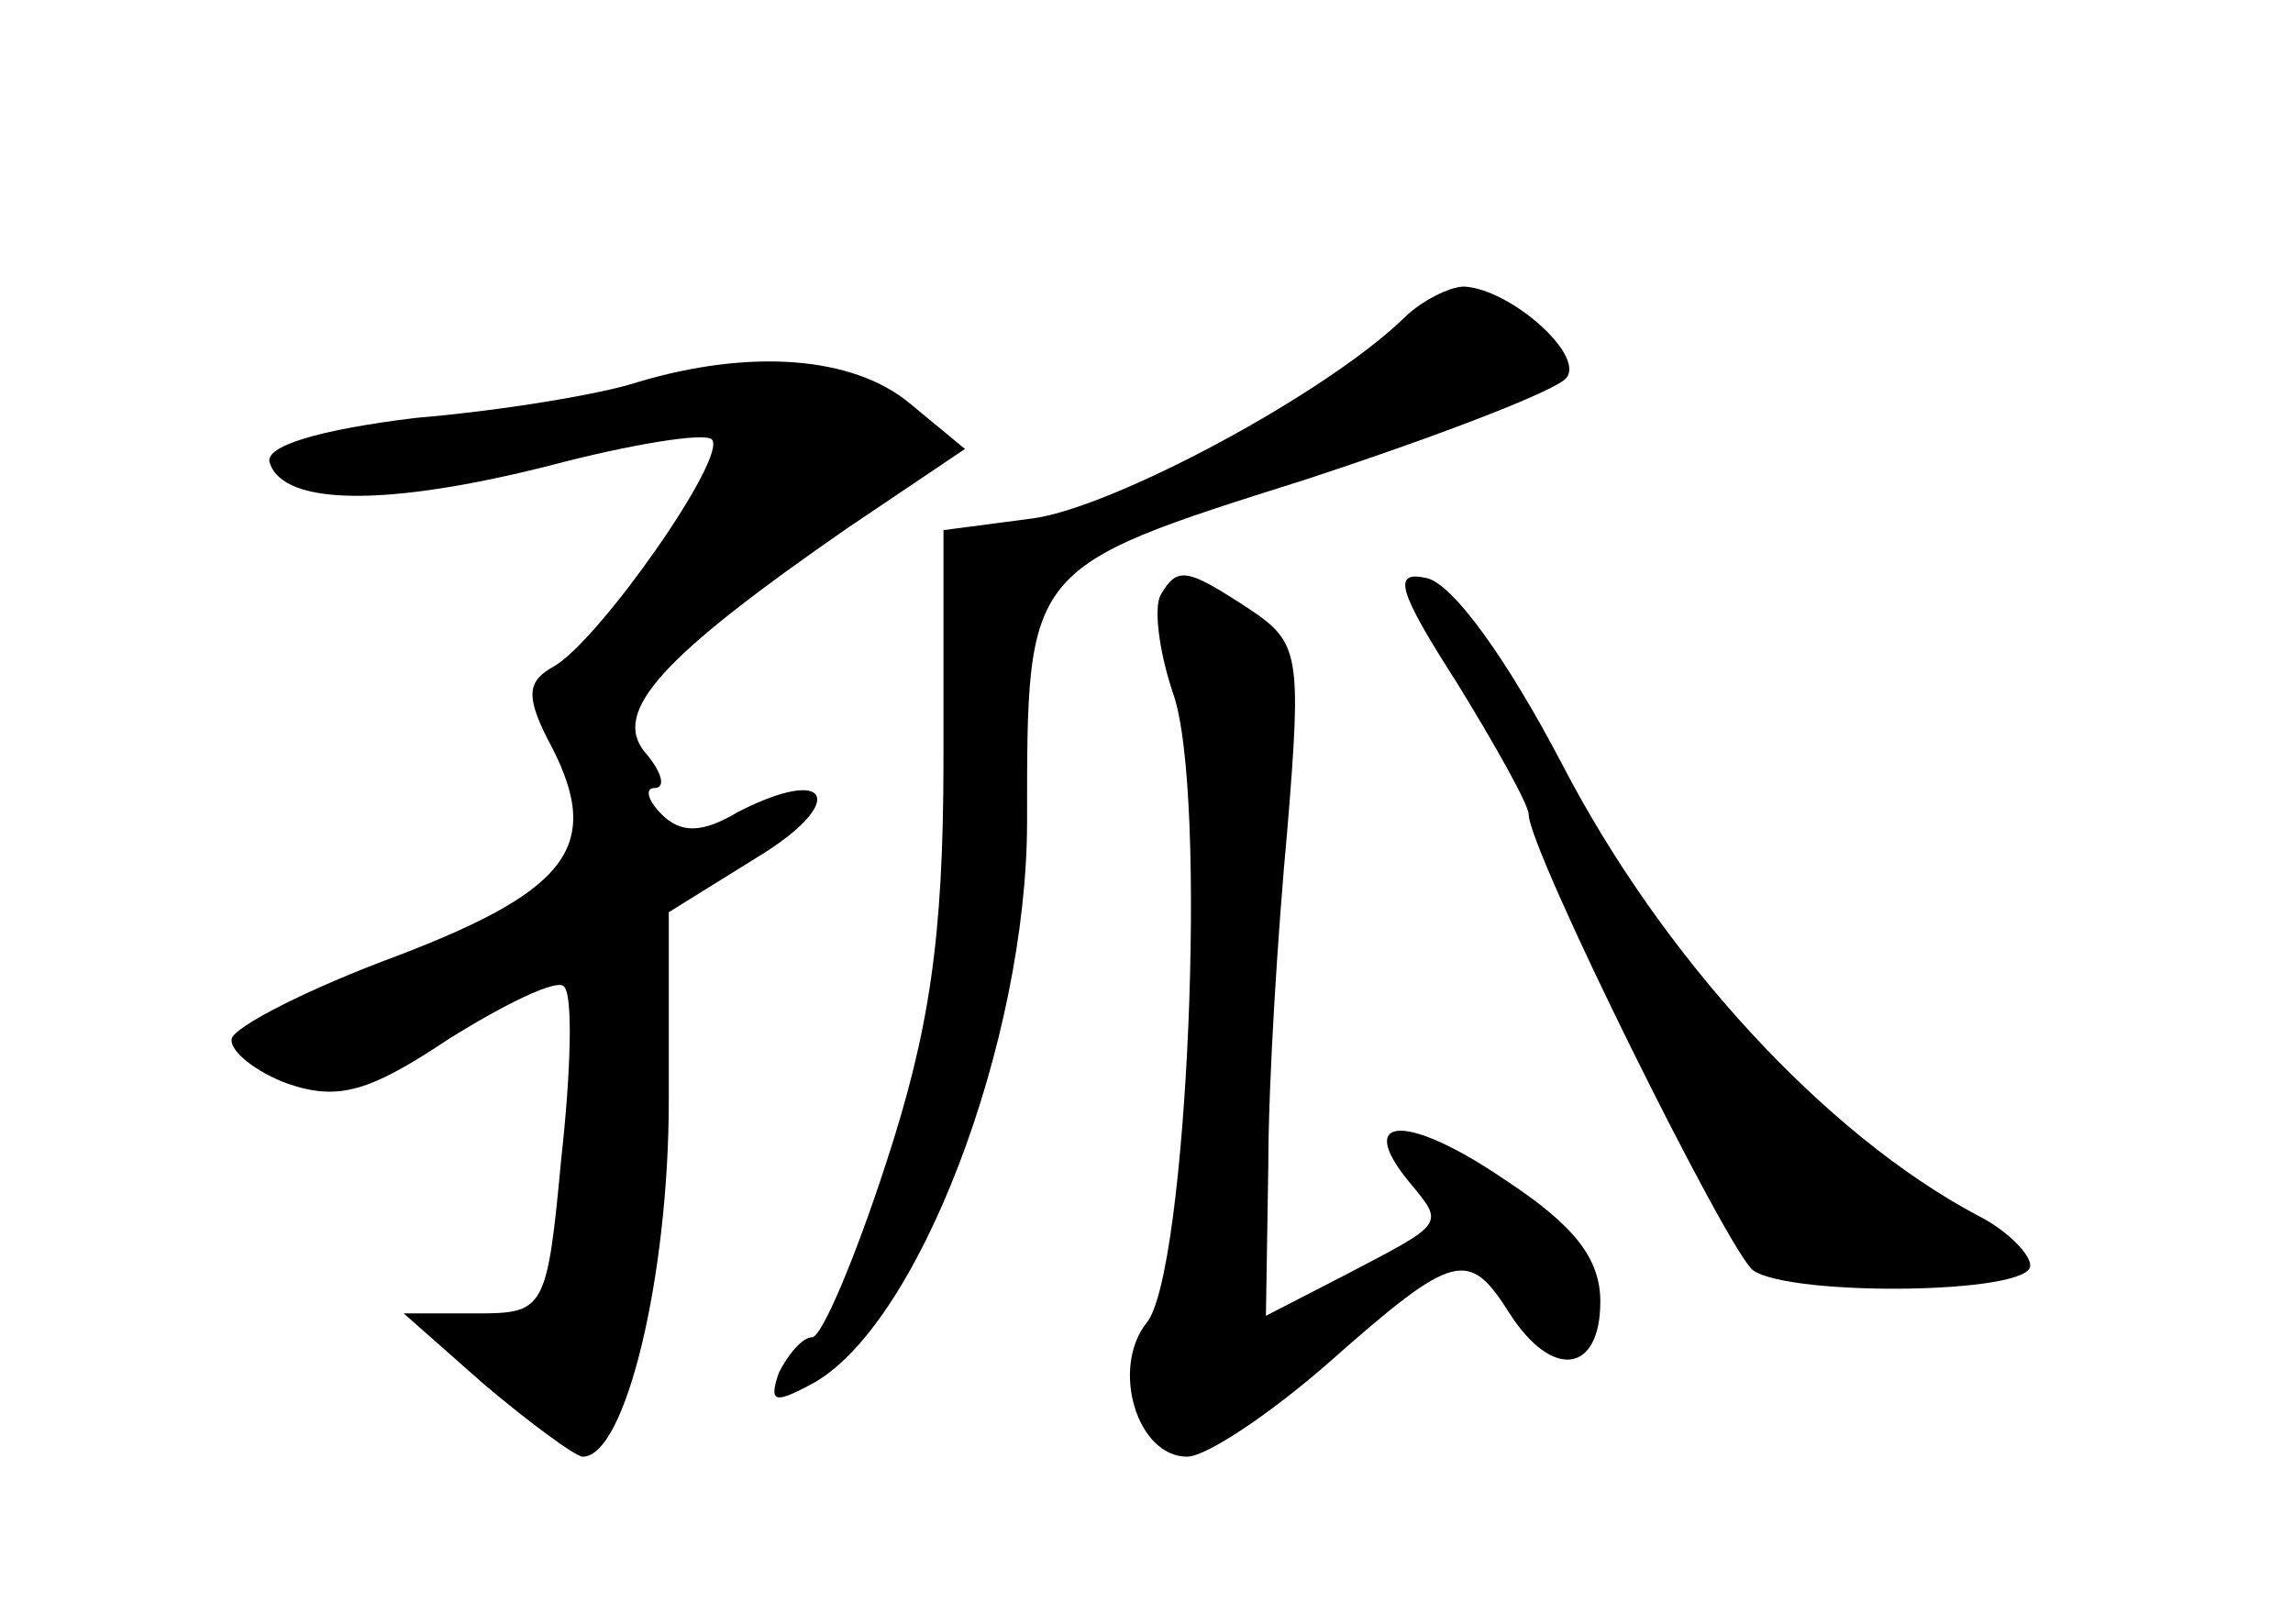<?xml version="1.0" standalone="no"?>
<!DOCTYPE svg PUBLIC "-//W3C//DTD SVG 20010904//EN"
 "http://www.w3.org/TR/2001/REC-SVG-20010904/DTD/svg10.dtd">
<svg version="1.0" xmlns="http://www.w3.org/2000/svg"
 width="96pt" height="68pt" viewBox="0 0 96 68"
 preserveAspectRatio="xMidYMid meet">
<g transform="translate(0,68) scale(0.1,-0.1)"
fill="#000000" stroke="none">
<path d="M588 547 c-33 -32 -121 -79 -155 -84 l-38 -5 0 -96 c0 -75 -6 -114
-24 -169 -13 -40 -27 -73 -31 -73 -4 0 -10 -7 -14 -15 -4 -12 -2 -13 13 -5 45
23 91 144 91 236 0 107 -1 106 116 143 58 19 107 38 110 43 7 10 -24 37 -43
38 -6 0 -18 -6 -25 -13z"/>
<path d="M267 520 c-15 -5 -57 -12 -93 -15 -41 -5 -64 -12 -61 -19 6 -18 50
-18 117 -1 34 9 65 14 68 11 7 -7 -47 -84 -66 -95 -11 -6 -12 -12 -3 -30 24
-44 11 -63 -62 -91 -38 -14 -69 -30 -70 -35 -1 -5 10 -14 24 -19 21 -7 34 -3
67 19 24 15 45 25 48 22 4 -3 3 -36 -1 -72 -6 -64 -7 -65 -36 -65 l-30 0 34
-30 c19 -16 38 -30 41 -30 18 0 36 76 36 149 l0 79 37 23 c38 23 31 39 -8 19
-15 -9 -24 -9 -32 -1 -6 6 -7 11 -3 11 5 0 3 7 -4 15 -14 17 7 40 85 94 l49
33 -23 19 c-24 20 -67 23 -114 9z"/>
<path d="M486 431 c-3 -5 -1 -23 5 -41 15 -41 6 -244 -11 -264 -15 -19 -4 -56
17 -56 8 0 35 18 60 40 52 46 58 47 75 20 18 -28 38 -25 38 5 0 18 -11 32 -40
51 -41 28 -63 27 -40 -1 15 -18 15 -17 -27 -39 l-33 -17 1 63 c0 35 4 98 8
141 6 73 5 78 -16 92 -26 17 -30 18 -37 6z"/>
<path d="M610 394 c16 -26 30 -51 30 -55 0 -15 84 -184 94 -191 16 -11 116
-10 116 2 0 5 -10 15 -22 21 -64 34 -132 108 -174 189 -23 44 -46 76 -57 78
-14 3 -12 -5 13 -44z"/>
</g>
</svg>
